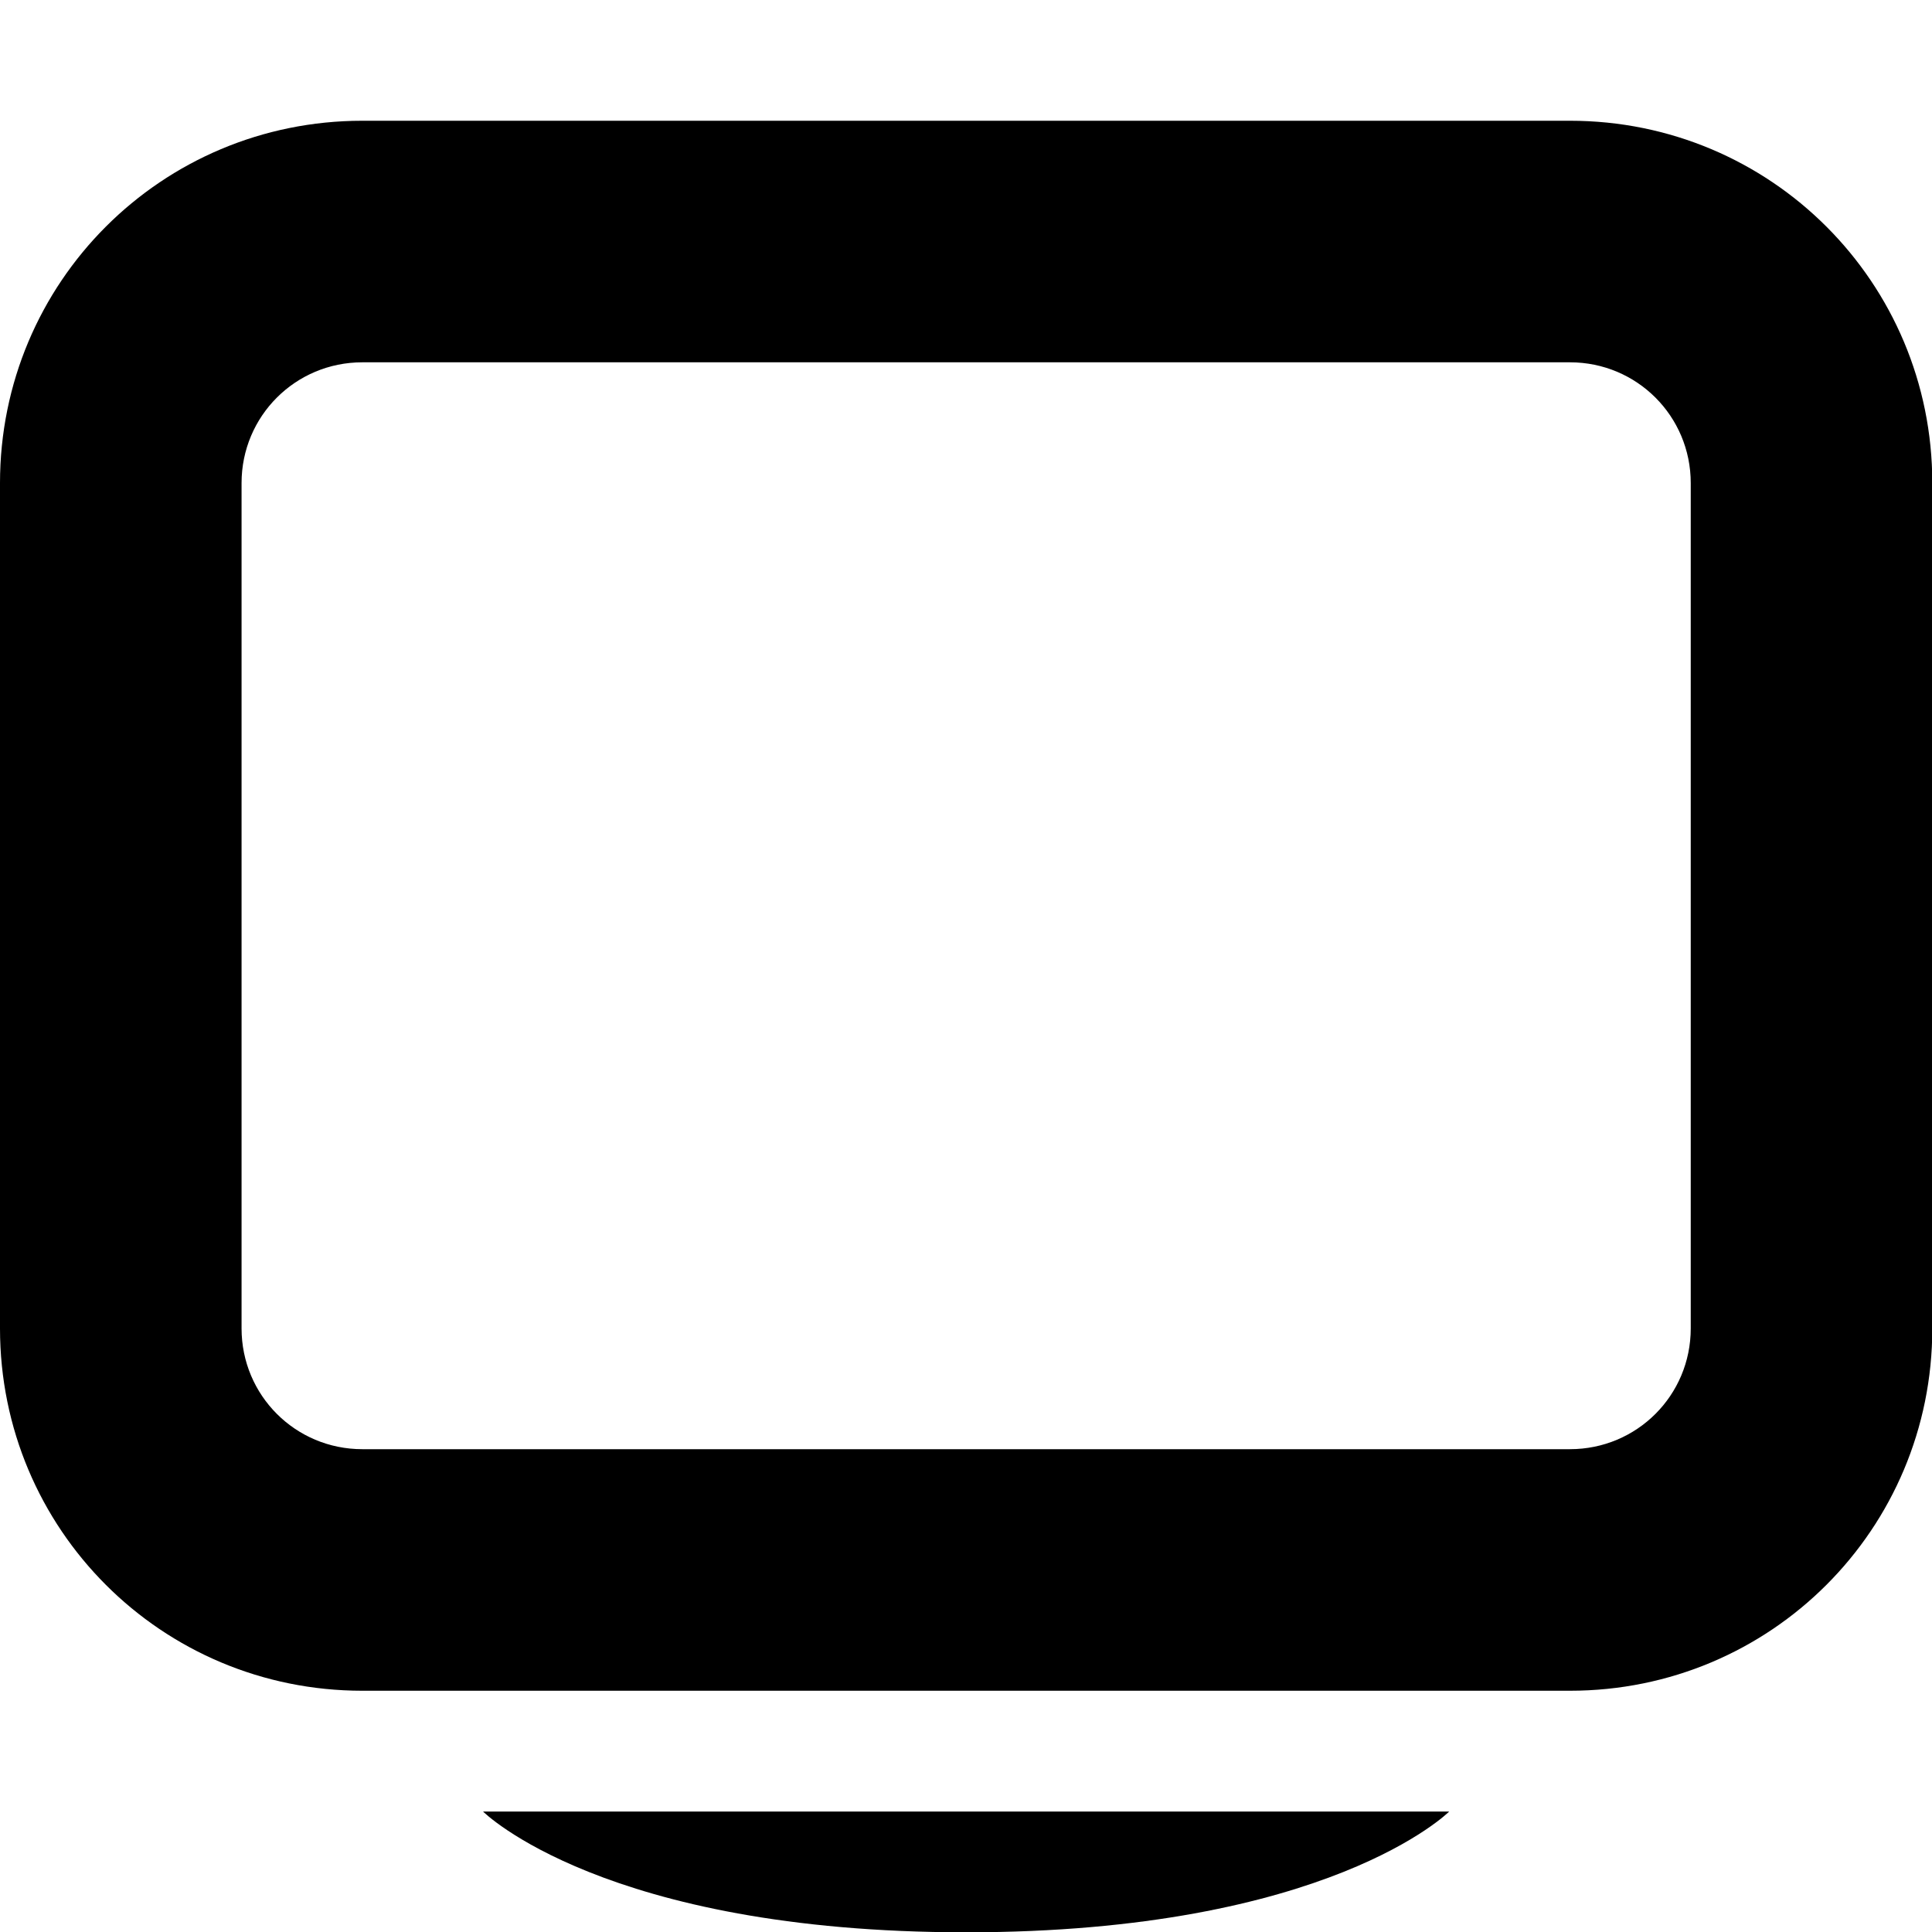 <!-- Generated by IcoMoon.io -->
<svg version="1.1" xmlns="http://www.w3.org/2000/svg" width="32" height="32" viewBox="0 0 32 32">
<title>video-display</title>
<path d="M6.001 2c-3.325 0-6.001 2.676-6.001 6.001v14.002c0 3.325 2.676 6.001 6.001 6.001h20.003c3.325 0 6.001-2.676 6.001-6.001v-14.002c0-3.325-2.676-6.001-6.001-6.001zM6.001 6.001h20.003c1.108 0 2 0.892 2 2v14.002c0 1.108-0.892 2-2 2h-20.003c-1.108 0-2-0.892-2-2v-14.002c0-1.108 0.892-2 2-2zM16.002 32.005c6.001 0 8.001-2 8.001-2h-16.002s2 2 8.001 2z"></path>
</svg>
